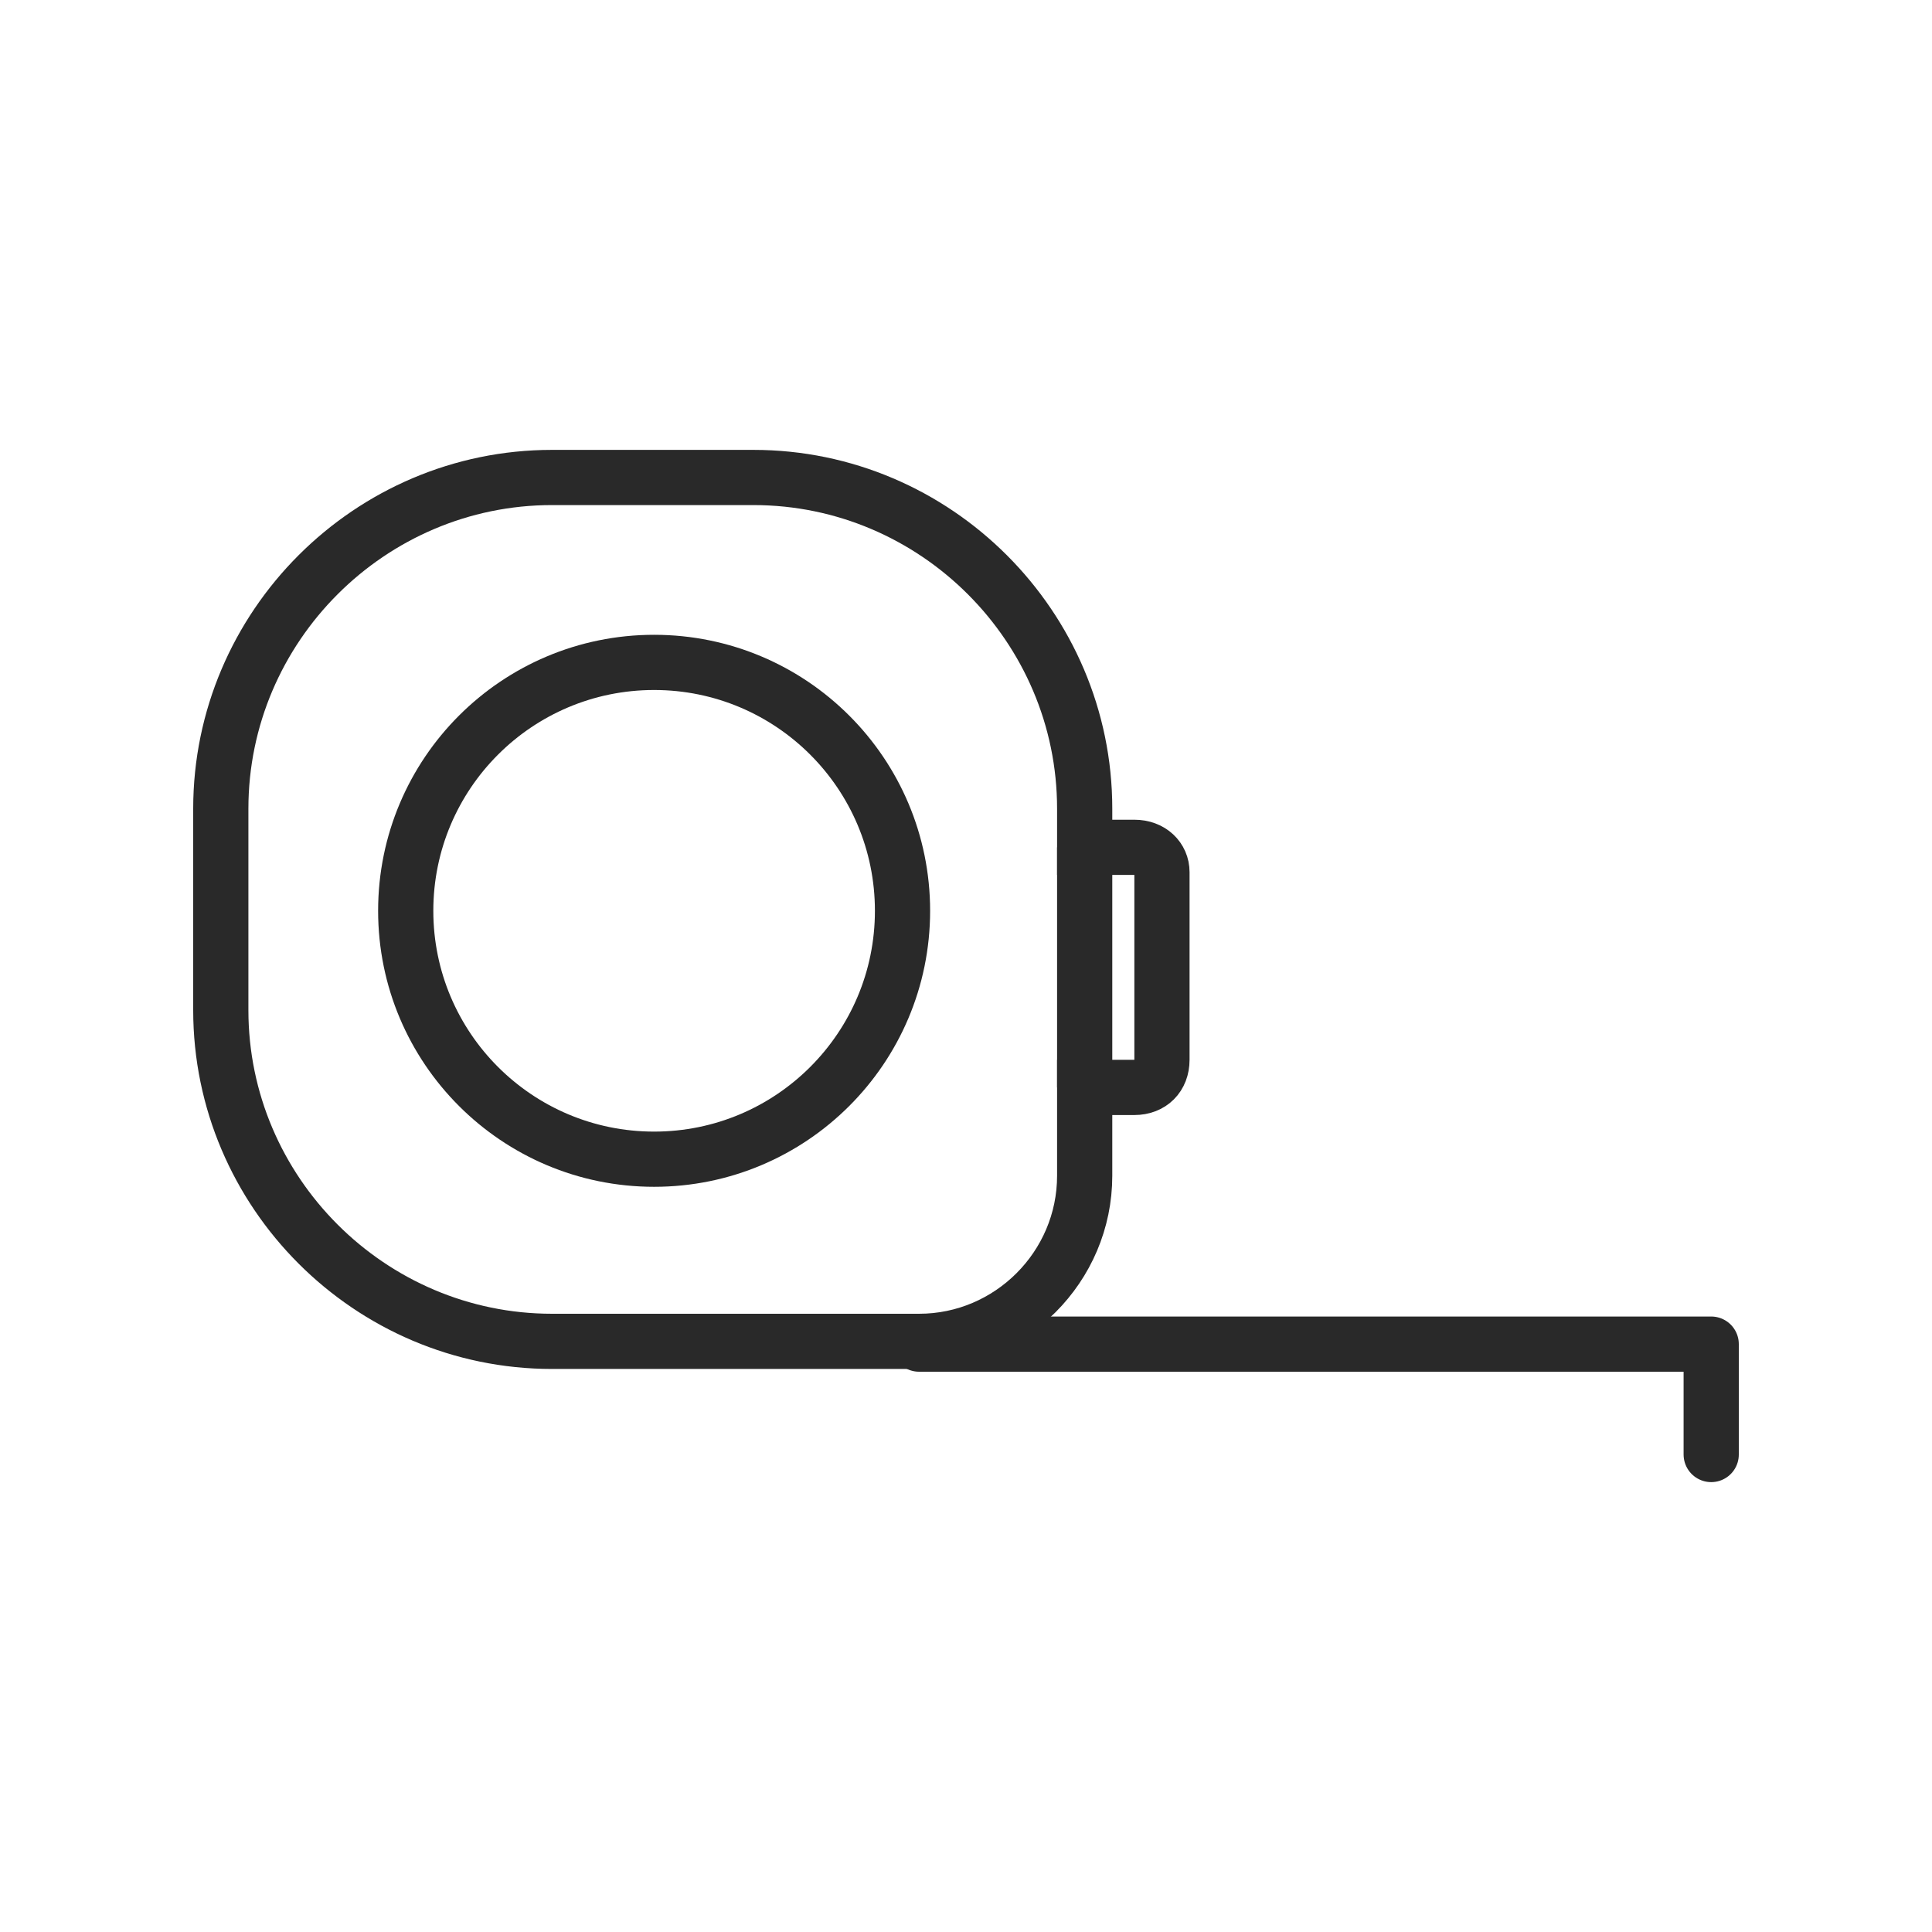 <?xml version="1.0" encoding="utf-8"?>
<!-- Generator: Adobe Illustrator 25.4.1, SVG Export Plug-In . SVG Version: 6.00 Build 0)  -->
<svg version="1.1" id="Layer_1" xmlns="http://www.w3.org/2000/svg" xmlns:xlink="http://www.w3.org/1999/xlink" x="0px" y="0px"
	 viewBox="0 0 70 70" style="enable-background:new 0 0 70 70;" xml:space="preserve">
<style type="text/css">
	.st0{fill:none;stroke:#292929;stroke-width:2;stroke-linecap:round;stroke-linejoin:round;stroke-miterlimit:10;}
	.st1{fill:none;stroke:#292929;stroke-width:2;stroke-miterlimit:10;}
</style>
<polyline class="st0" points="62,52.7 62,48.7 33.3,48.7 "/>
<circle class="st0" cx="23.7" cy="33" r="9"/>
<path class="st1" d="M41.1,30.7h-1.8v-1.4c0-6.6-5.4-12-12-12H20c-6.6,0-12,5.4-12,12v7.3c0,6.6,5.4,12,12,12h13.3c3.3,0,6-2.7,6-6
	v-3.2h1.8c0.6,0,1-0.4,1-1v-6.8C42.1,31.1,41.7,30.7,41.1,30.7z"/>
<line class="st1" x1="39.3" y1="30.7" x2="39.3" y2="39.4"/>
</svg>
